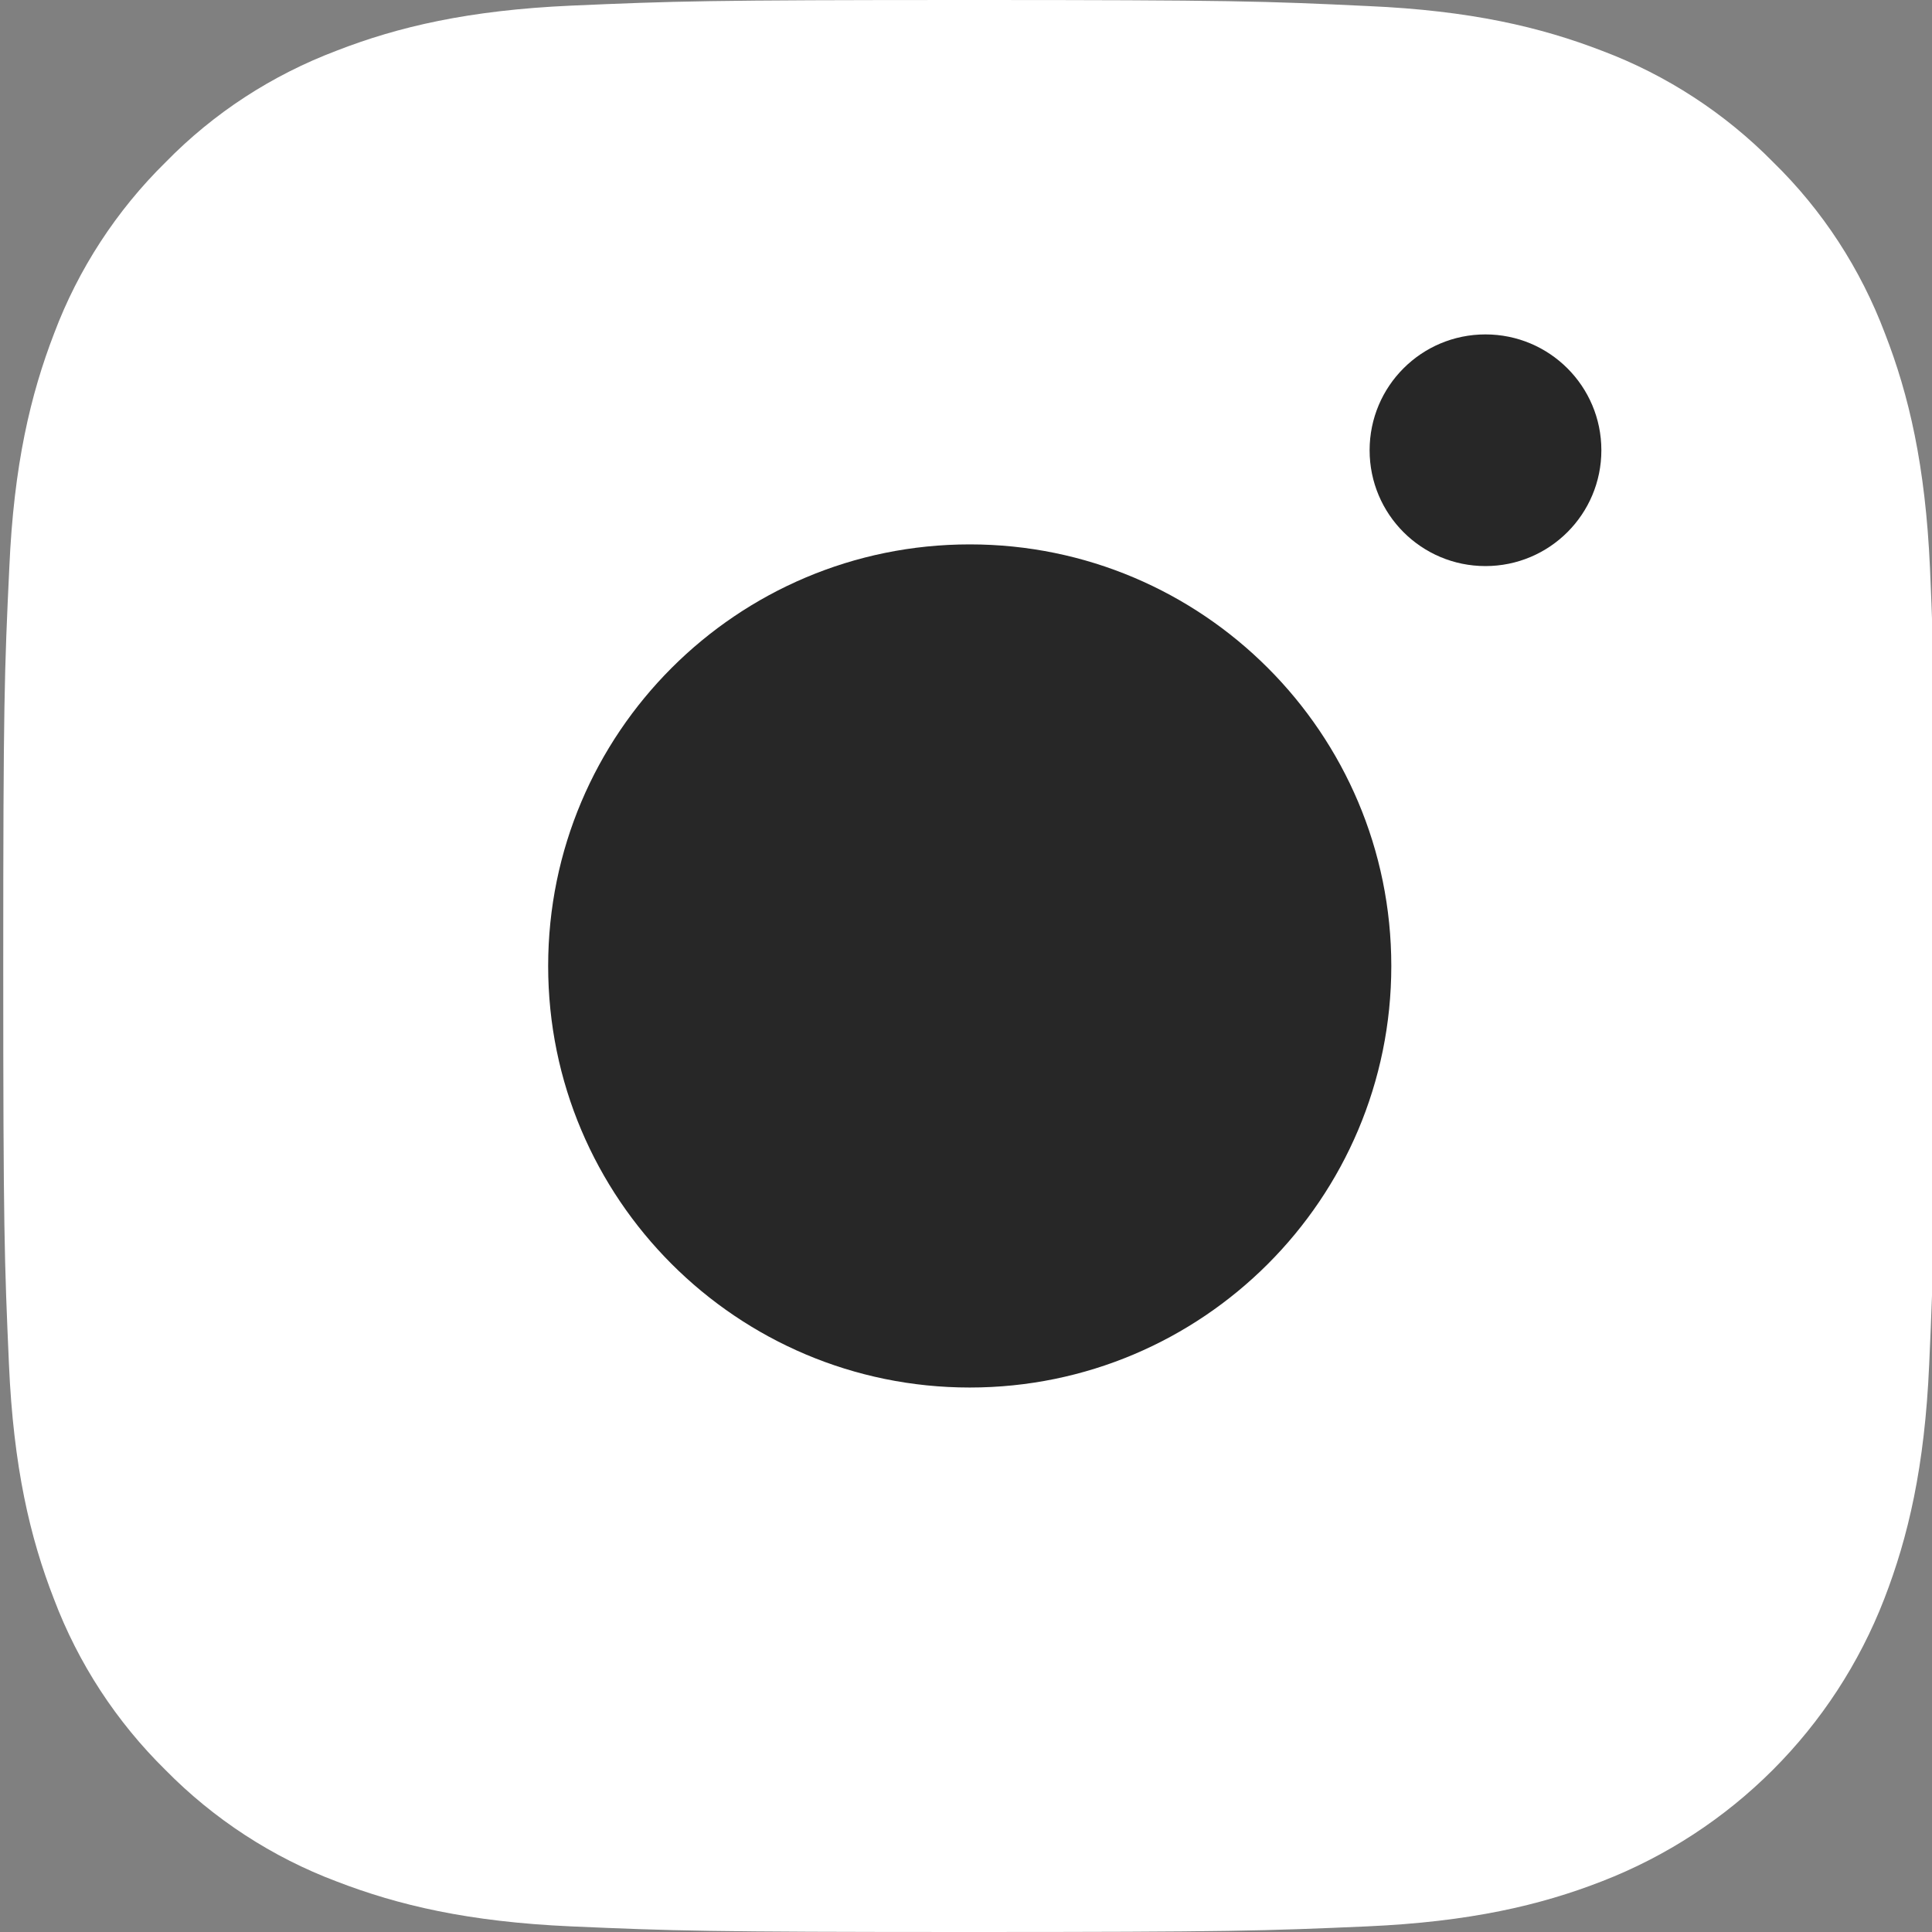 <svg width="22" height="22" viewBox="0 0 22 22" fill="none" xmlns="http://www.w3.org/2000/svg">
<rect x="0" y="0" width="22" height="22" fill="#808080" stroke="none"/>
<g clip-path="url(#clip0)">
<path d="M21.465 3.799C21.736 4.495 21.925 5.299 21.977 6.468C22.028 7.641 22.033 8.015 22.033 11.002C22.033 13.989 22.02 14.363 21.968 15.536C21.917 16.705 21.728 17.505 21.457 18.205C20.885 19.683 19.716 20.852 18.238 21.424C17.542 21.695 16.738 21.884 15.569 21.936C14.396 21.987 14.022 22 11.035 22C8.048 22 7.674 21.987 6.501 21.936C5.332 21.884 4.533 21.695 3.832 21.424C3.101 21.149 2.435 20.715 1.885 20.156C1.326 19.606 0.892 18.944 0.613 18.205C0.342 17.509 0.153 16.705 0.102 15.536C0.05 14.363 0.037 13.989 0.037 11.002C0.037 8.015 0.05 7.641 0.106 6.464C0.157 5.295 0.347 4.495 0.617 3.795C0.892 3.064 1.326 2.398 1.885 1.848C2.435 1.285 3.097 0.855 3.836 0.576C4.533 0.305 5.336 0.116 6.505 0.064C7.678 0.013 8.052 0 11.039 0C14.026 0 14.4 0.013 15.578 0.069C16.747 0.12 17.546 0.309 18.247 0.58C18.977 0.855 19.643 1.289 20.193 1.848C20.756 2.398 21.186 3.06 21.465 3.799Z" fill="white"/>
<path d="M11.043 15.8C8.392 15.8 6.242 13.65 6.242 11C6.242 8.349 8.392 6.199 11.043 6.199C13.693 6.199 15.843 8.349 15.843 11C15.843 13.65 13.693 15.8 11.043 15.8Z" fill="#272727"/>
<path d="M18.235 5.127C18.235 5.856 17.644 6.446 16.915 6.446C16.186 6.446 15.596 5.856 15.596 5.127C15.596 4.398 16.186 3.808 16.915 3.808C17.644 3.808 18.235 4.398 18.235 5.127Z" fill="#272727"/>
</g>
<defs>
<clipPath id="clip0">
<rect width="22" height="22" fill="white"/>
</clipPath>
</defs>
</svg>
